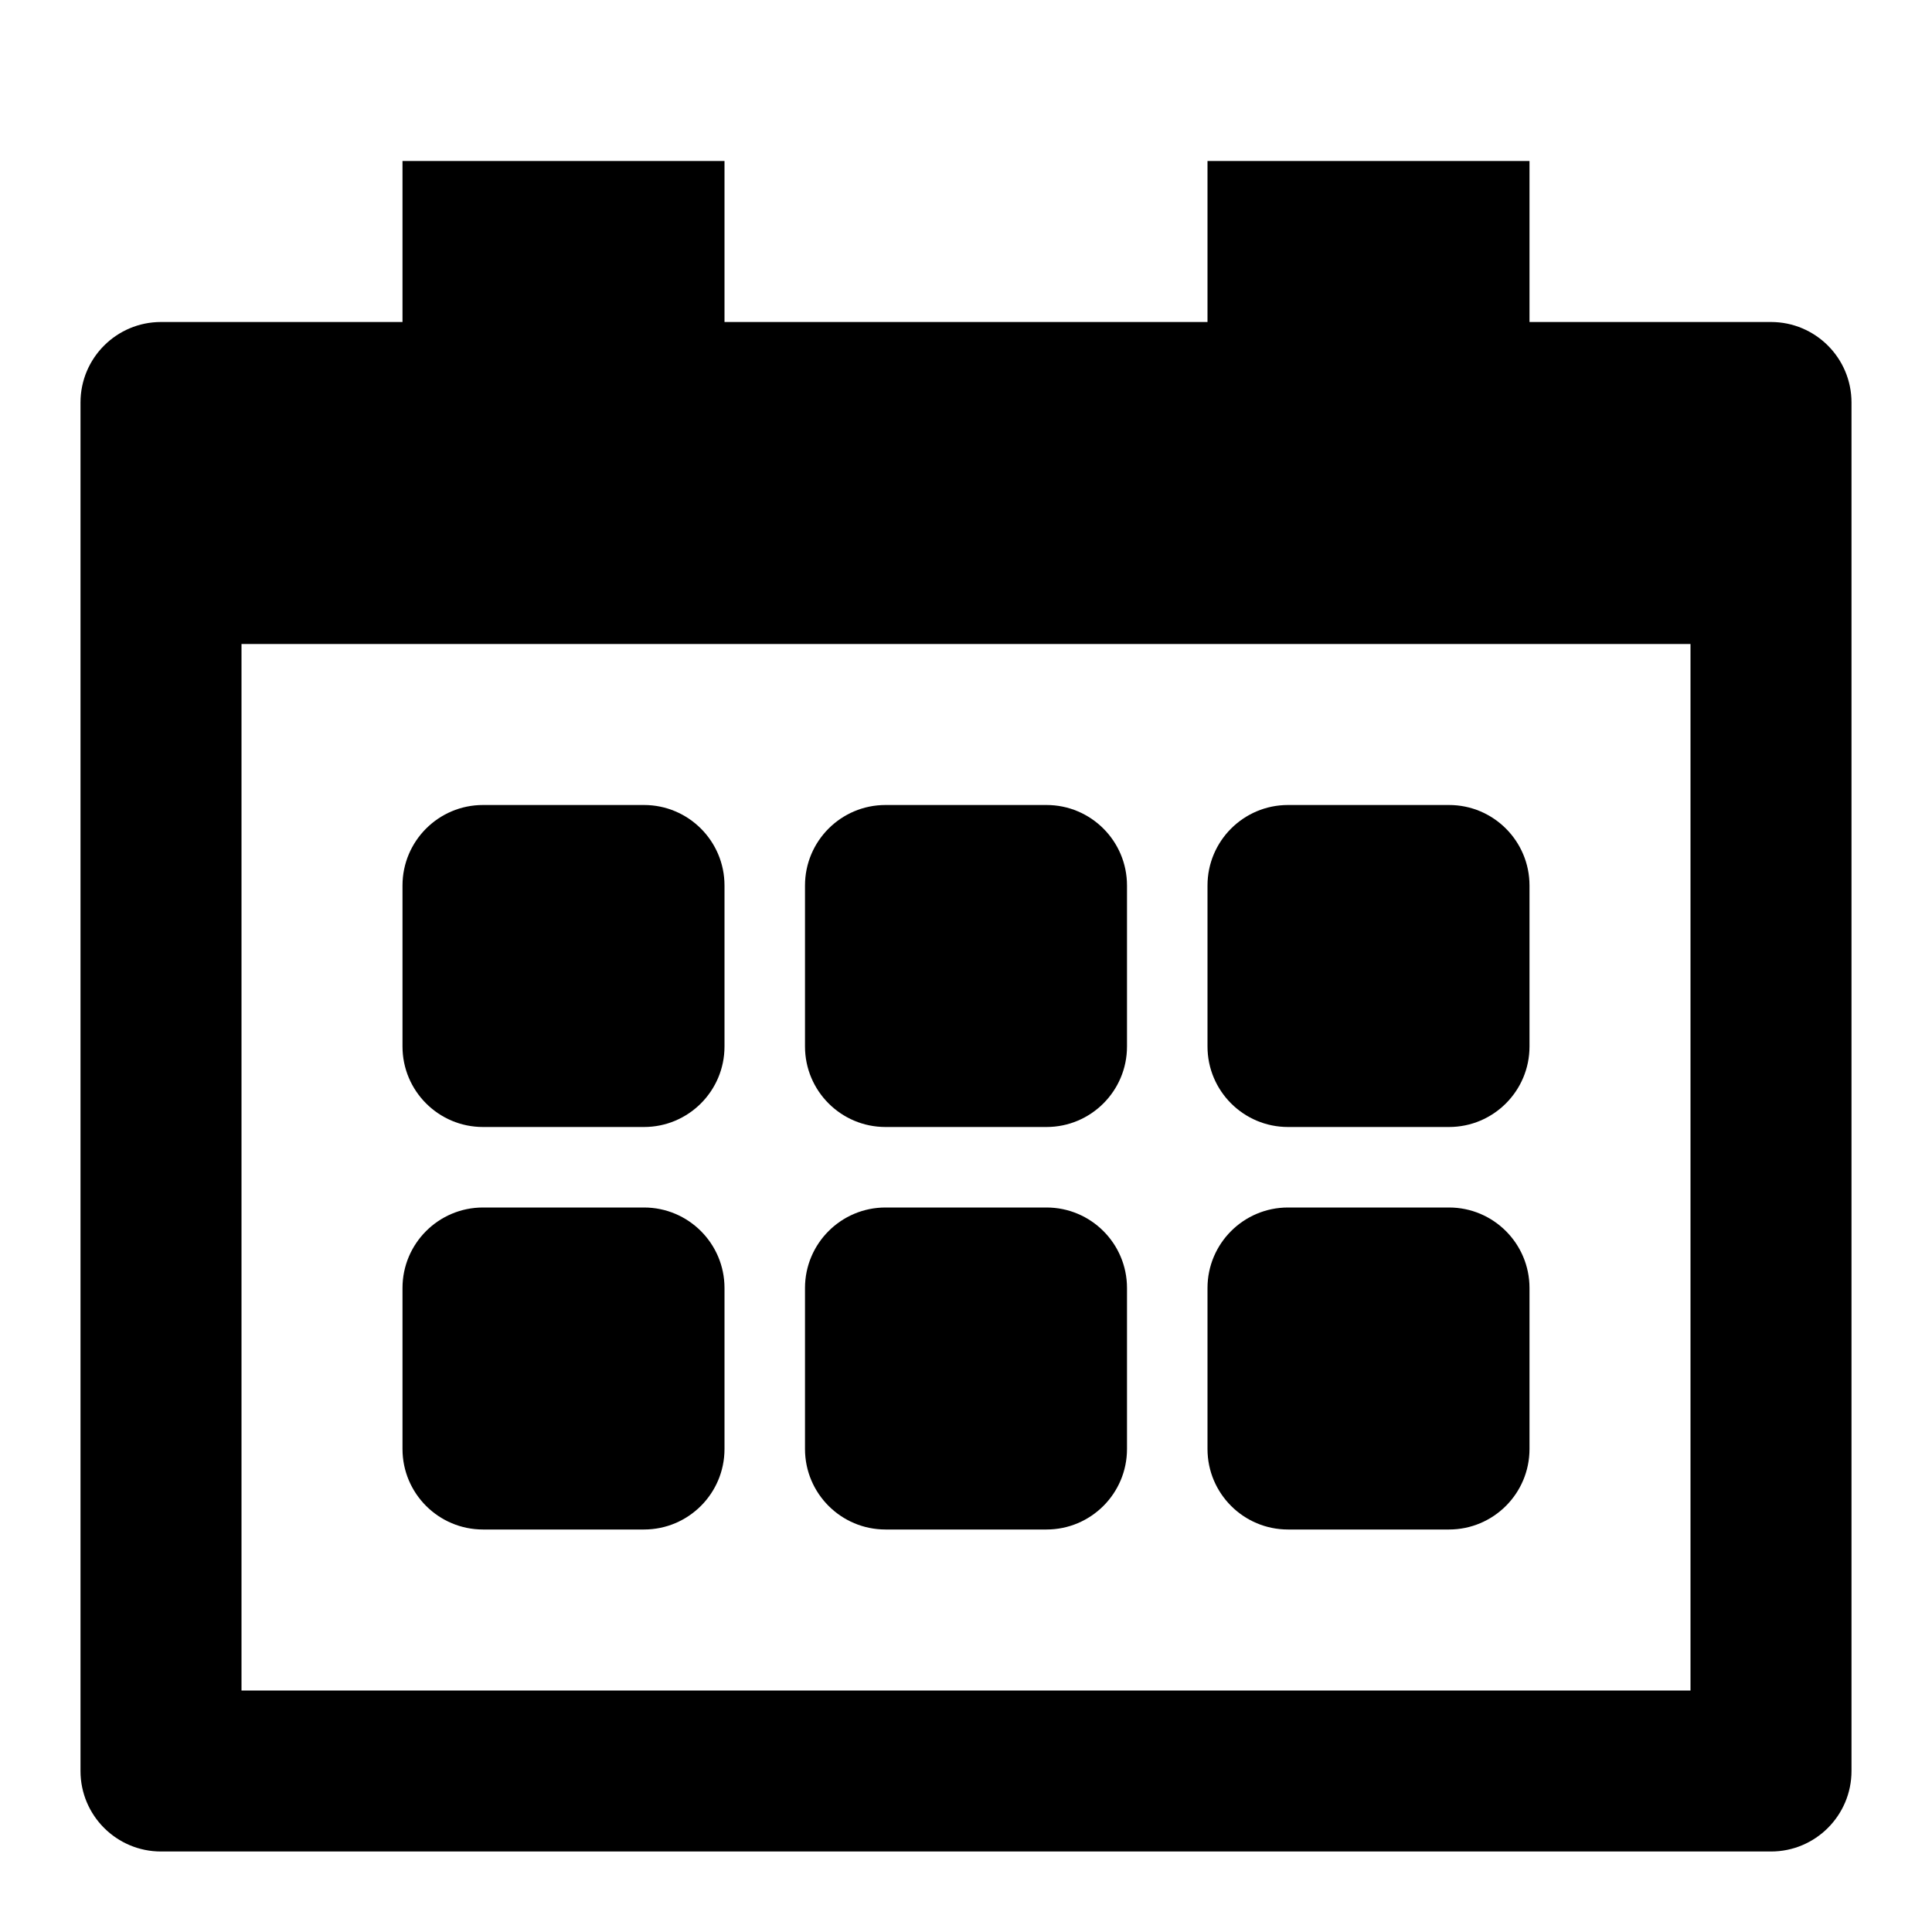 <?xml version="1.0" encoding="UTF-8"?>
<svg width="24px" height="24px" viewBox="0 0 24 24" version="1.1" xmlns="http://www.w3.org/2000/svg" xmlns:xlink="http://www.w3.org/1999/xlink">
    <!-- Generator: Sketch 48.2 (47327) - http://www.bohemiancoding.com/sketch -->
    <title>@Filter/Calendar</title>
    <desc>Created with Sketch.</desc>
    <defs></defs>
    <g id="Symbols" stroke="none" stroke-width="1" fill="none" fill-rule="evenodd">
        <g id="@Filter/Calendar">
            <rect id="Bounding-Box" x="0" y="0" width="24" height="24"></rect>
            <path d="M6,10 L8,10 C8.552,10 9,10.448 9,11 L9,13 C9,13.552 8.552,14 8,14 L6,14 C5.448,14 5,13.552 5,13 L5,11 C5,10.448 5.448,10 6,10 Z M11,10 L13,10 C13.552,10 14,10.448 14,11 L14,13 C14,13.552 13.552,14 13,14 L11,14 C10.448,14 10,13.552 10,13 L10,11 C10,10.448 10.448,10 11,10 Z M6,15 L8,15 C8.552,15 9,15.448 9,16 L9,18 C9,18.552 8.552,19 8,19 L6,19 C5.448,19 5,18.552 5,18 L5,16 C5,15.448 5.448,15 6,15 Z M11,15 L13,15 C13.552,15 14,15.448 14,16 L14,18 C14,18.552 13.552,19 13,19 L11,19 C10.448,19 10,18.552 10,18 L10,16 C10,15.448 10.448,15 11,15 Z M16,10 L18,10 C18.552,10 19,10.448 19,11 L19,13 C19,13.552 18.552,14 18,14 L16,14 C15.448,14 15,13.552 15,13 L15,11 C15,10.448 15.448,10 16,10 Z M16,15 L18,15 C18.552,15 19,15.448 19,16 L19,18 C19,18.552 18.552,19 18,19 L16,19 C15.448,19 15,18.552 15,18 L15,16 C15,15.448 15.448,15 16,15 Z M22,4 L19,4 L19,2 L15,2 L15,4 L13,4 L10,4 L9,4 L9,2 L5,2 L5,4 L2,4 C1.448,4 1,4.448 1,5 L1,22 C1,22.552 1.448,23 2,23 L22,23 C22.552,23 23,22.552 23,22 L23,5 C23,4.448 22.552,4 22,4 Z M21,21 L3,21 L3,8 L21,8 L21,21 Z" id="calendar" fill="currentColor"></path>
        </g>
    </g>
</svg>
